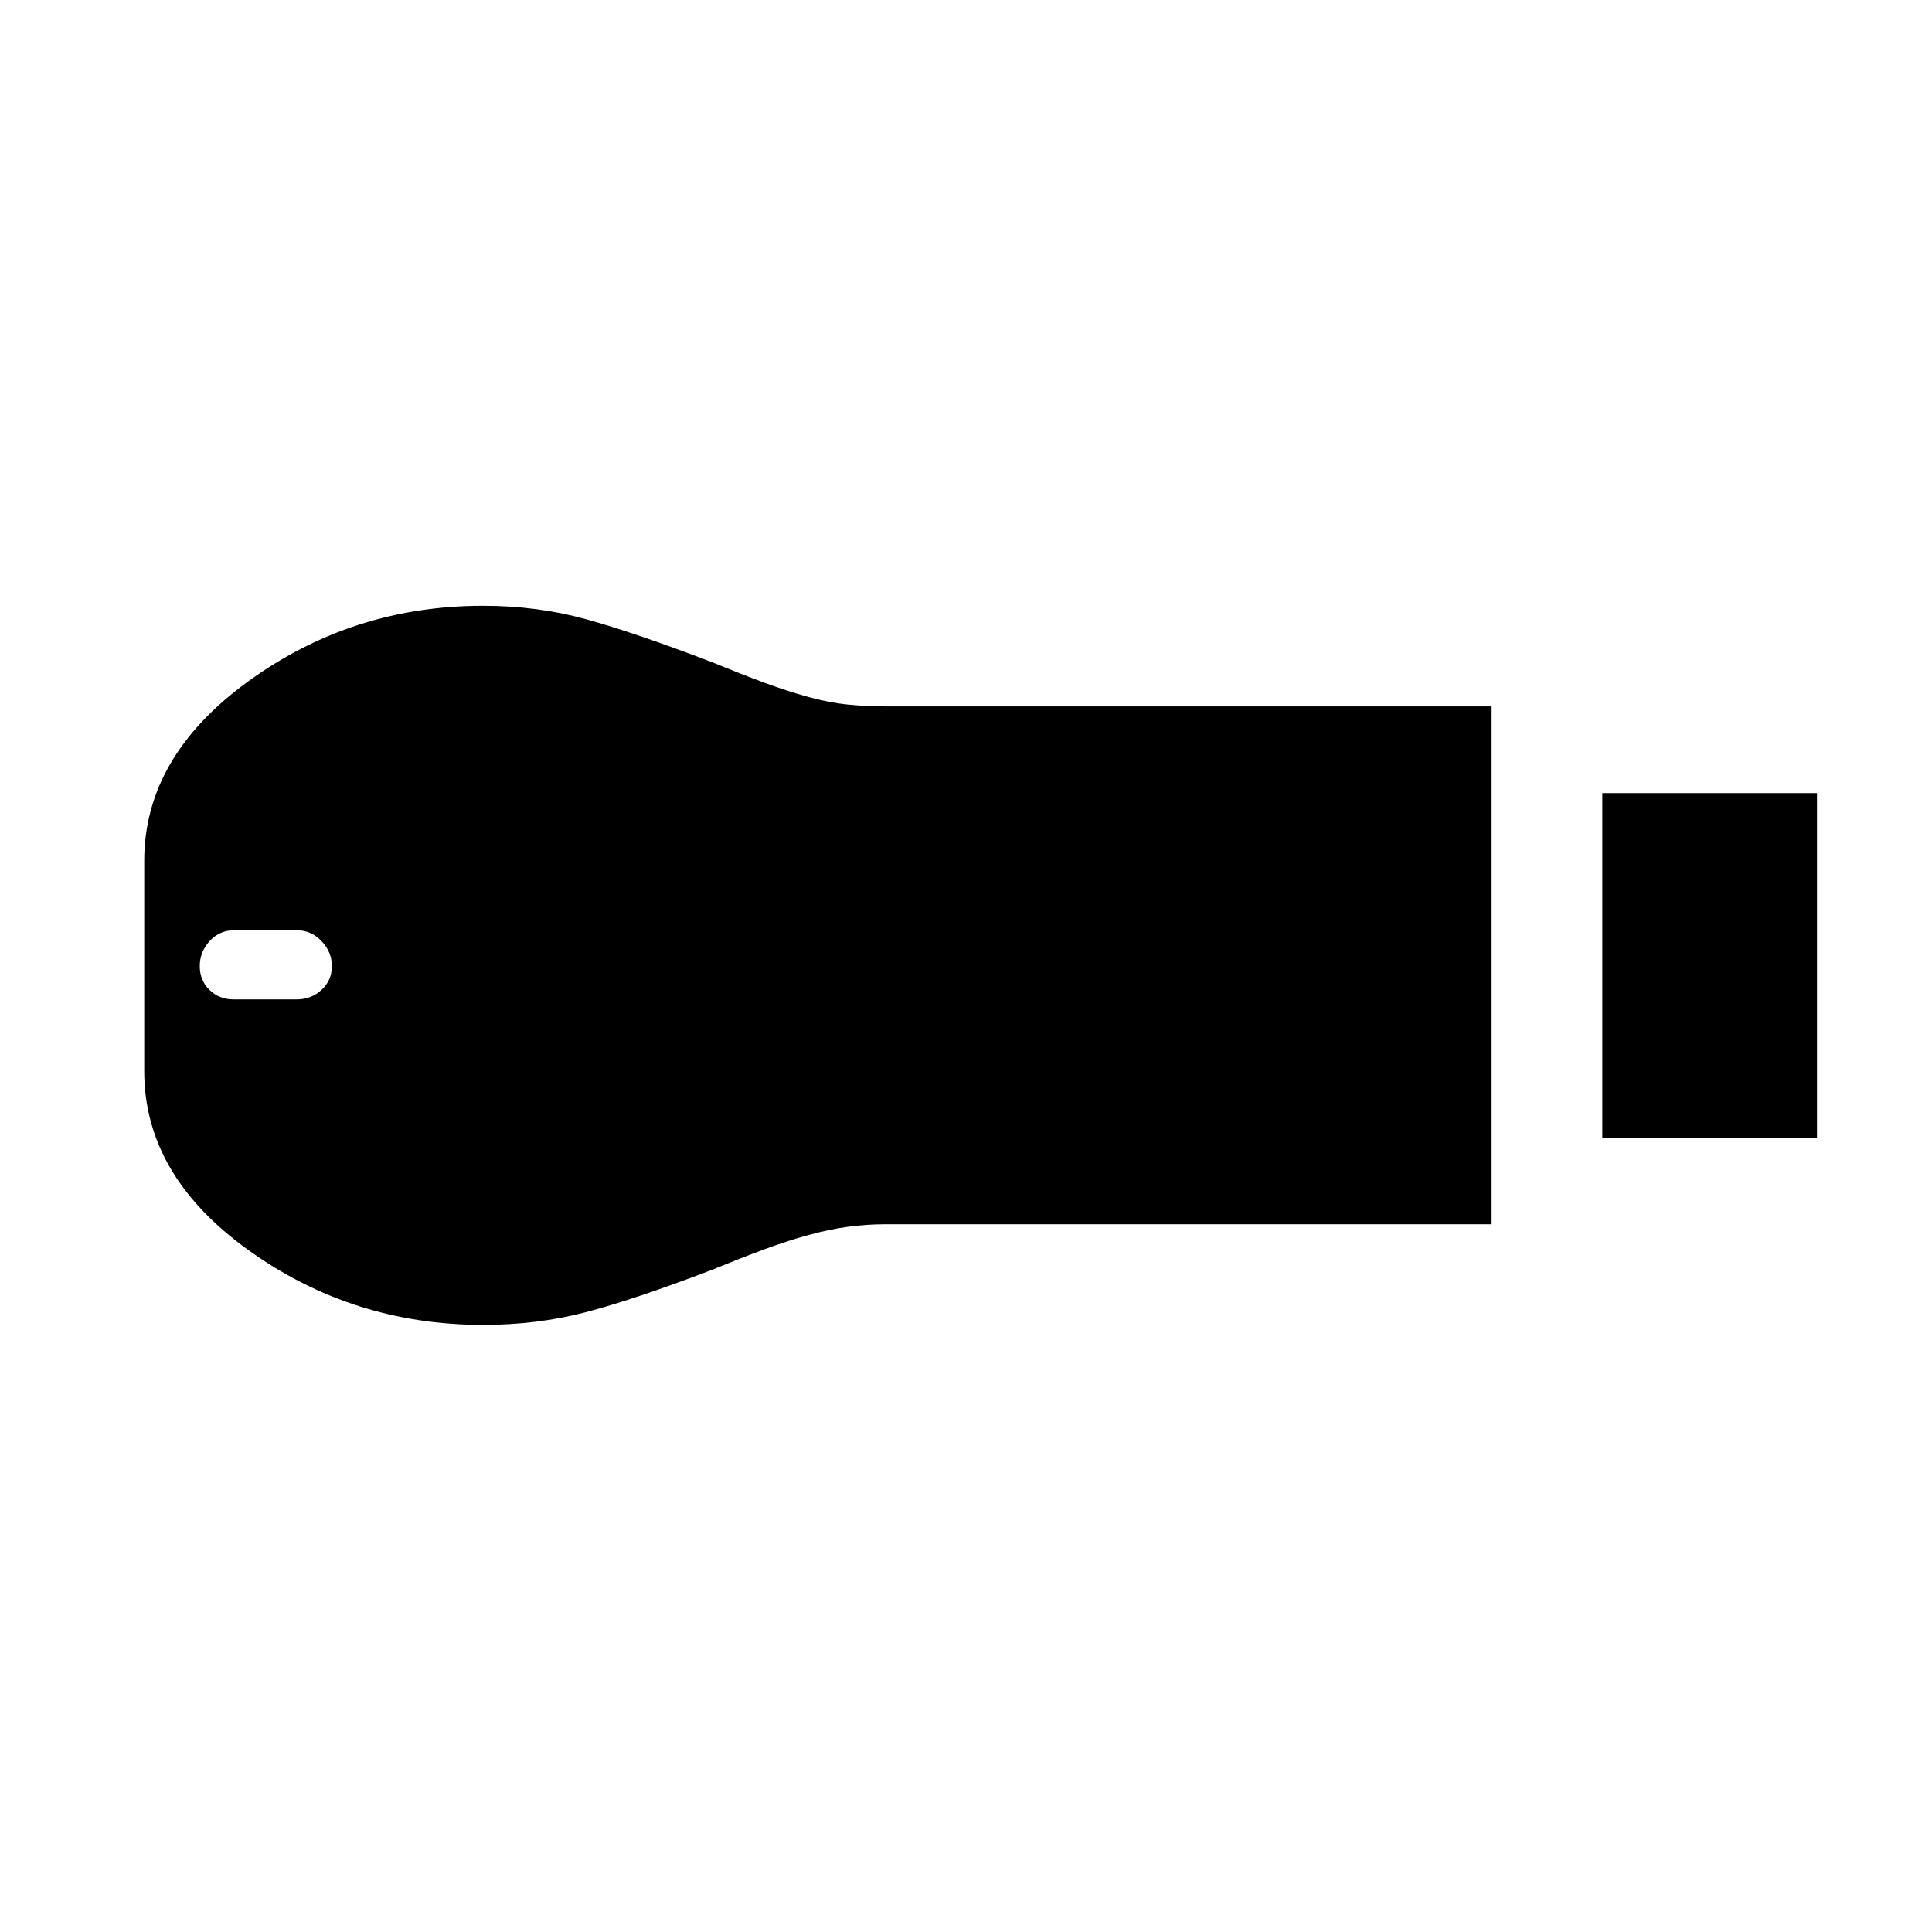 <svg xmlns="http://www.w3.org/2000/svg" height="40" viewBox="0 -960 960 960" width="40"><path d="M796.18-394.74v-171.18h106.67v171.18H796.18ZM240-301.67q-64.85 0-116.59-37.18-51.74-37.18-51.74-88.84v-104.62q0-51.66 51.74-89.18Q175.15-659 240-659q26.95 0 50.99 6.62 24.04 6.61 62.52 21.3 14.64 6 26.18 10.27t22.11 7.15q10.56 2.89 19.83 3.77 9.27.89 18.53.89H740.8v257.33H439.91q-9.18 0-18.36 1.22-9.19 1.22-19.75 4.11-10.57 2.88-22.11 7.15-11.54 4.27-26.18 10.27-38.48 14.69-62.52 20.97-24.04 6.28-50.99 6.28ZM116.12-463.41h31.31q7.21 0 12.34-4.72t5.13-11.8q0-7.07-5.13-12.45-5.13-5.39-12.3-5.39h-31.11q-7.31 0-12.21 5.39-4.89 5.38-4.89 12.45 0 7.08 4.82 11.8 4.83 4.72 12.04 4.72Z"/></svg>